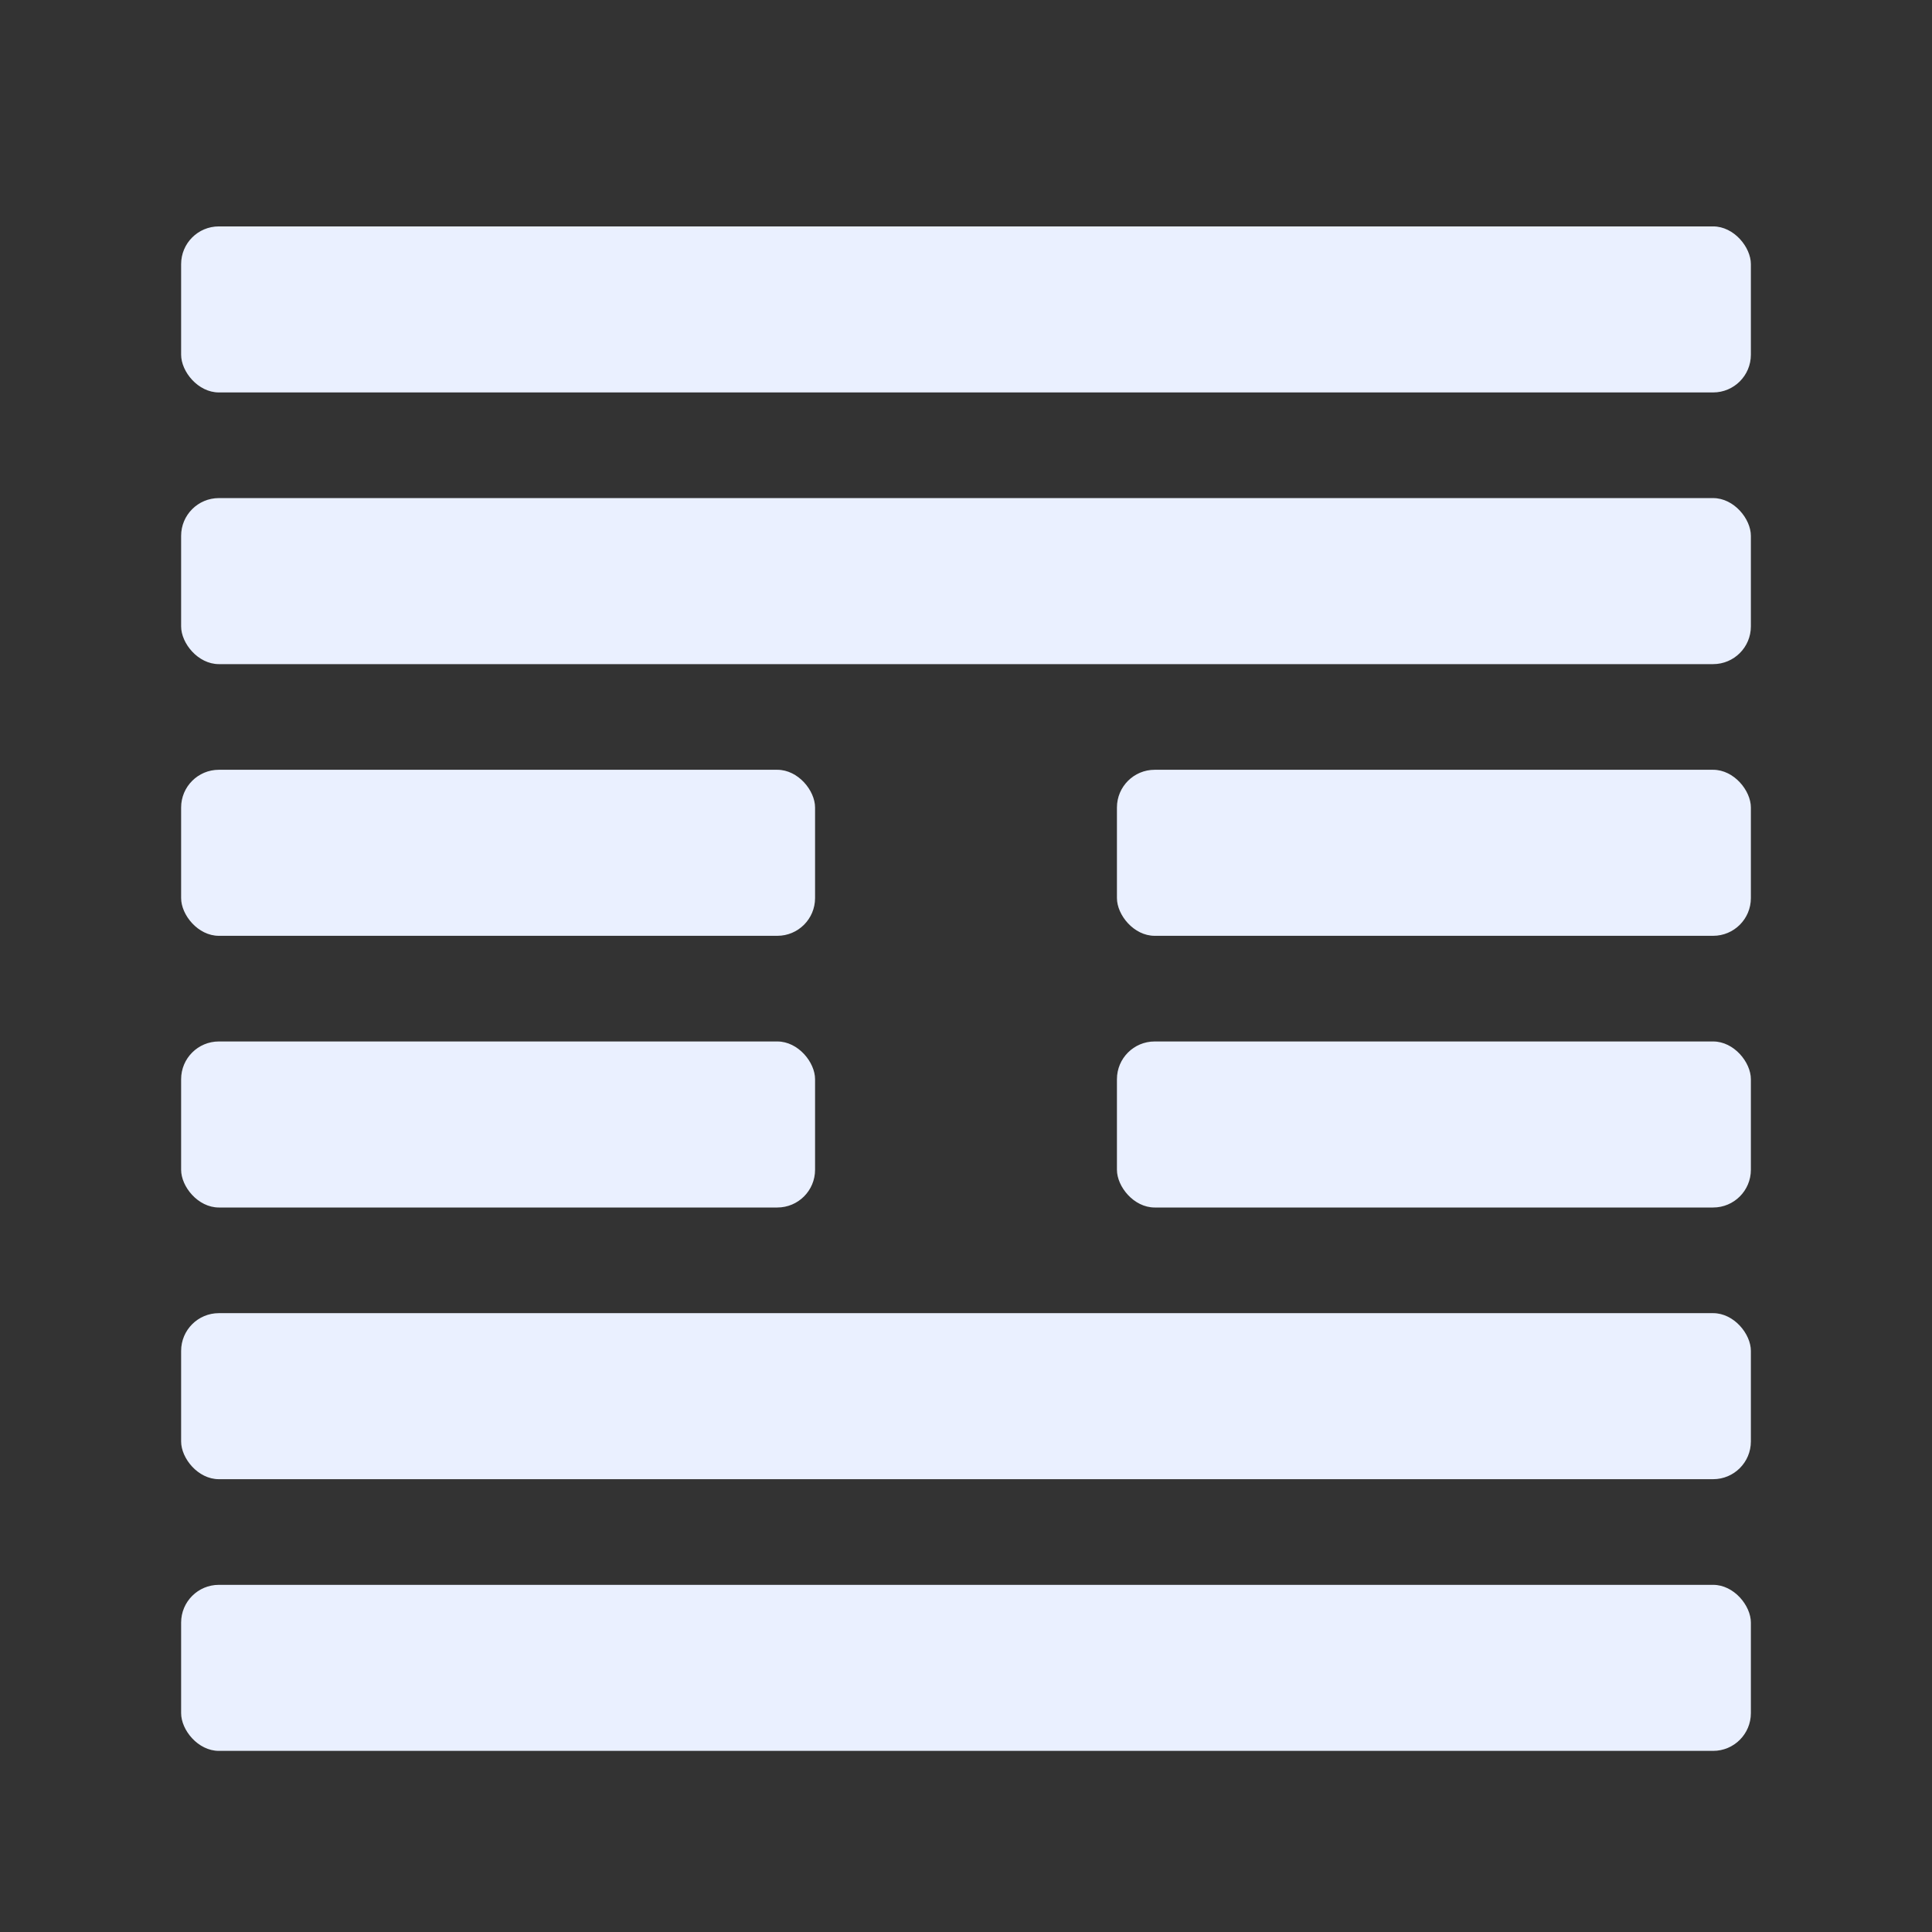 <?xml version="1.0" encoding="UTF-8"?>
<svg width="512" height="512" viewBox="0 0 512 512" xmlns="http://www.w3.org/2000/svg" role="img" aria-label="I Ching Hexagram">
  <rect x="0" y="0" width="512" height="512" fill="#333333" stroke="none"/>
  <rect x="48" y="420" width="416" height="44" rx="10" ry="10" fill="#EAF0FF"/>
  <rect x="48" y="348" width="416" height="44" rx="10" ry="10" fill="#EAF0FF"/>
  <rect x="48" y="276" width="168.0" height="44" rx="10" ry="10" fill="#EAF0FF"/>
  <rect x="296.0" y="276" width="168.0" height="44" rx="10" ry="10" fill="#EAF0FF"/>
  <rect x="48" y="204" width="168.0" height="44" rx="10" ry="10" fill="#EAF0FF"/>
  <rect x="296.0" y="204" width="168.0" height="44" rx="10" ry="10" fill="#EAF0FF"/>
  <rect x="48" y="132" width="416" height="44" rx="10" ry="10" fill="#EAF0FF"/>
  <rect x="48" y="60" width="416" height="44" rx="10" ry="10" fill="#EAF0FF"/>
</svg>
